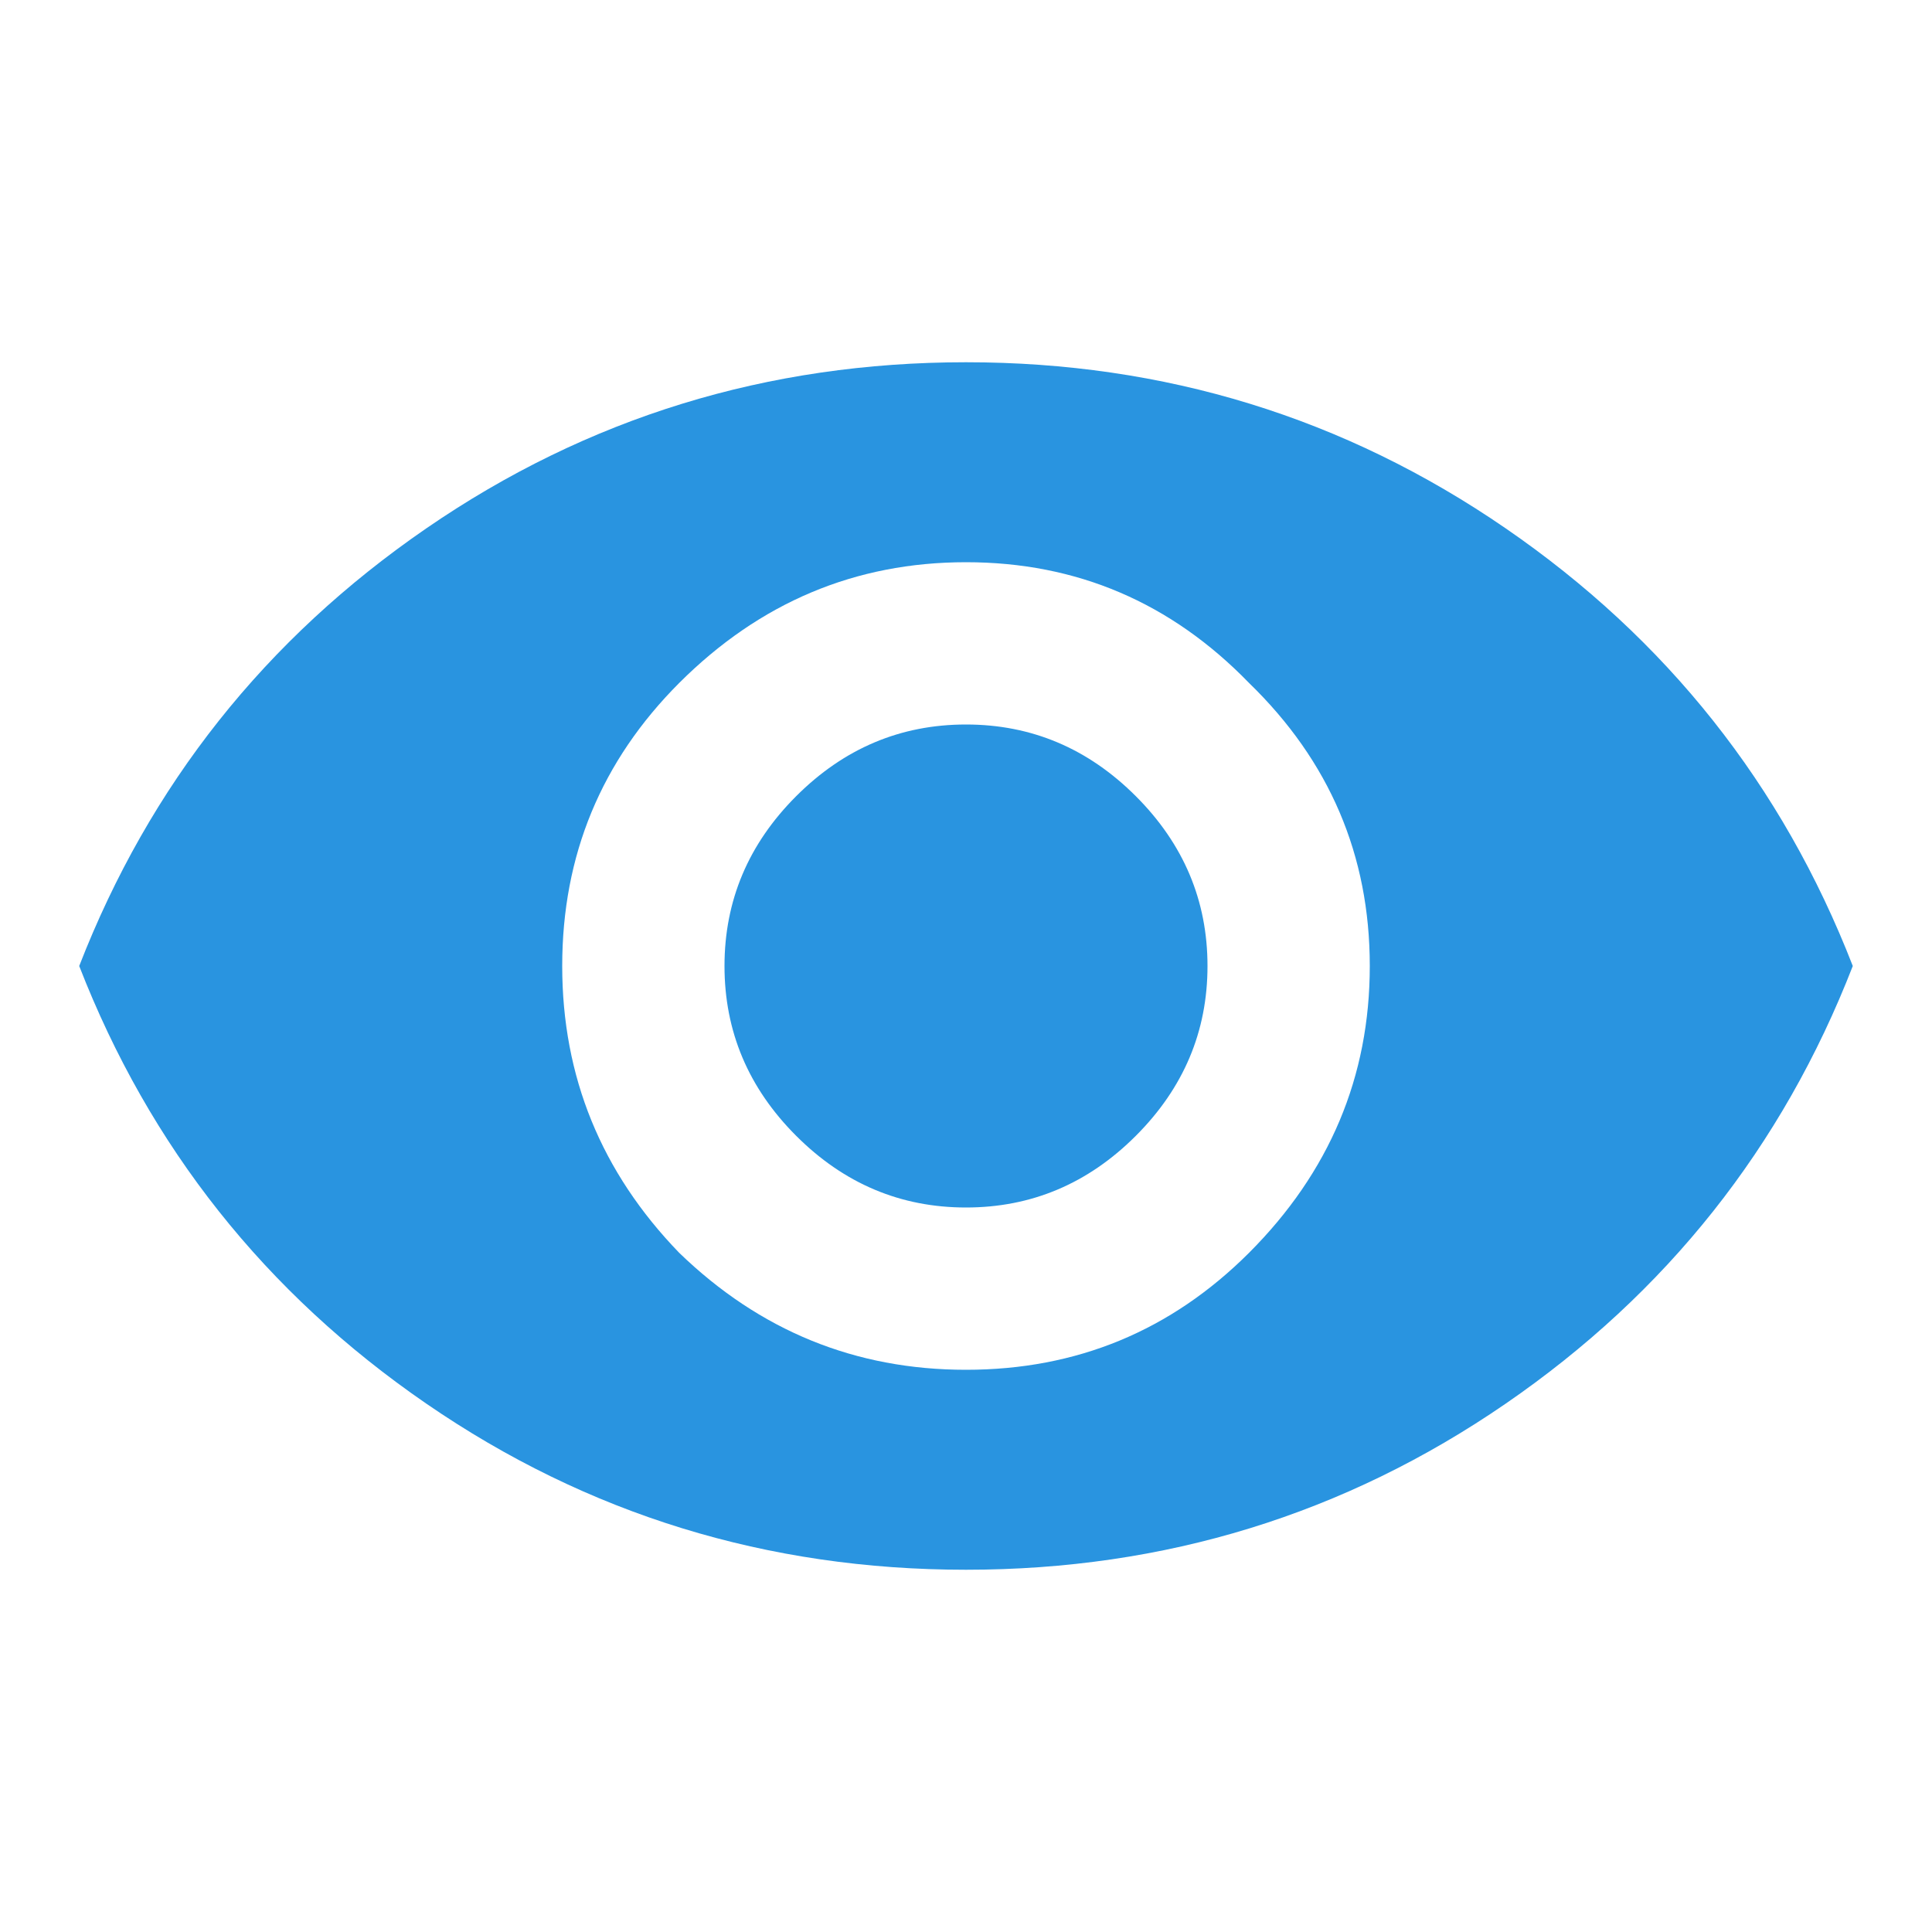 <svg width="20" height="20" viewBox="0 0 20 20" fill="none" xmlns="http://www.w3.org/2000/svg">
<path d="M8.242 8.242C8.737 7.747 9.323 7.5 10 7.5C10.677 7.5 11.263 7.747 11.758 8.242C12.253 8.737 12.5 9.323 12.5 10C12.5 10.677 12.253 11.263 11.758 11.758C11.263 12.253 10.677 12.5 10 12.5C9.323 12.5 8.737 12.253 8.242 11.758C7.747 11.263 7.5 10.677 7.5 10C7.5 9.323 7.747 8.737 8.242 8.242ZM7.031 12.969C7.865 13.776 8.854 14.18 10 14.18C11.146 14.18 12.122 13.776 12.93 12.969C13.763 12.135 14.18 11.146 14.18 10C14.18 8.854 13.763 7.878 12.93 7.07C12.122 6.237 11.146 5.82 10 5.82C8.854 5.82 7.865 6.237 7.031 7.07C6.224 7.878 5.82 8.854 5.82 10C5.82 11.146 6.224 12.135 7.031 12.969ZM4.414 5.469C6.081 4.323 7.943 3.75 10 3.75C12.057 3.75 13.919 4.323 15.586 5.469C17.253 6.615 18.451 8.125 19.18 10C18.451 11.875 17.253 13.385 15.586 14.531C13.919 15.677 12.057 16.25 10 16.25C7.943 16.25 6.081 15.677 4.414 14.531C2.747 13.385 1.549 11.875 0.82 10C1.549 8.125 2.747 6.615 4.414 5.469Z" fill="#2994E0"/>
</svg>
